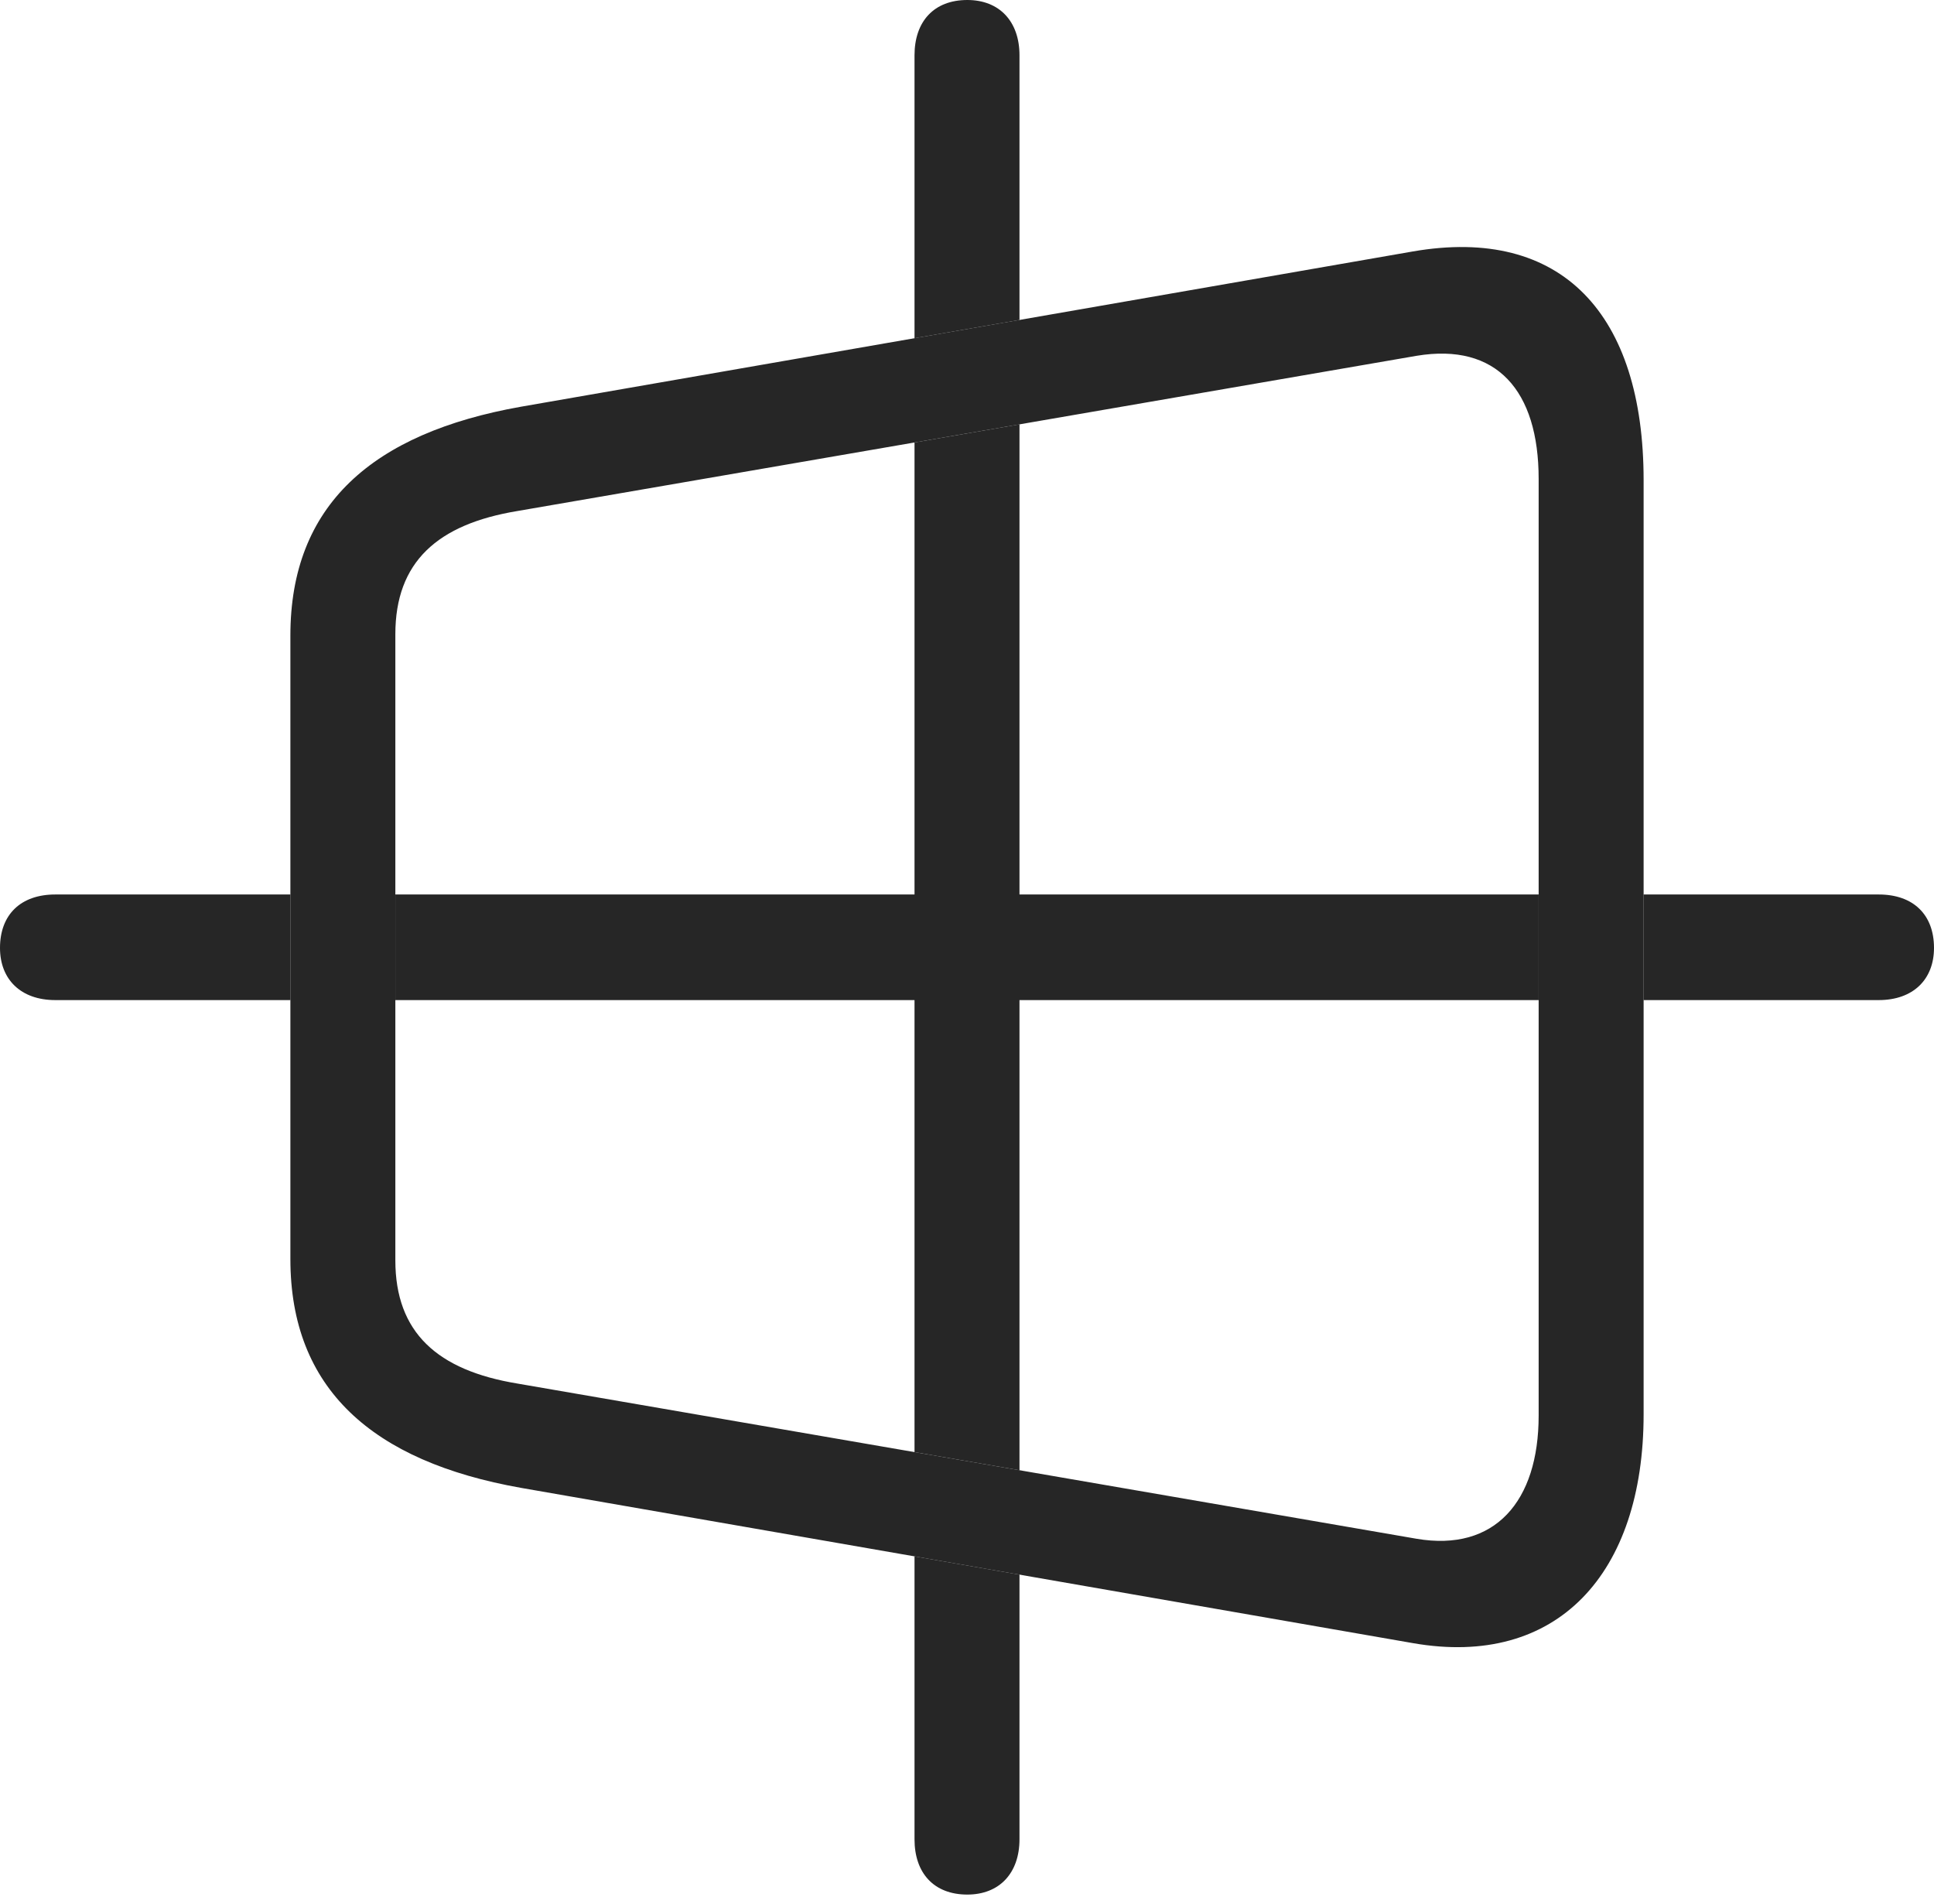<?xml version="1.0" encoding="UTF-8"?>
<!--Generator: Apple Native CoreSVG 326-->
<!DOCTYPE svg
PUBLIC "-//W3C//DTD SVG 1.1//EN"
       "http://www.w3.org/Graphics/SVG/1.1/DTD/svg11.dtd">
<svg version="1.1" xmlns="http://www.w3.org/2000/svg" xmlns:xlink="http://www.w3.org/1999/xlink" viewBox="0 0 769.25 757.25">
 <g>
  <rect height="757.25" opacity="0" width="769.25" x="0" y="0"/>
  <path d="M405.5 626.259L405.5 731.5C405.5 745 397.5 753.5 384.75 753.5C371.5 753.5 363.75 745 363.75 731.5L363.75 618.991ZM405.5 355.75L612 355.75L612 397.75L405.5 397.75L405.5 584.728L363.75 577.522L363.75 397.75L157.25 397.75L157.25 355.75L363.75 355.75L363.75 175.978L405.5 168.772ZM115.5 397.75L22 397.75C8.25 397.75 0 389.5 0 377C0 363.75 8.25 355.75 22 355.75L115.5 355.75ZM769.25 377C769.25 389.5 761 397.75 747.25 397.75L653.75 397.75L653.75 355.75L747.25 355.75C761 355.75 769.25 363.75 769.25 377ZM405.5 22L405.5 127.241L363.75 134.509L363.75 22C363.75 8.5 371.5 0 384.75 0C397.5 0 405.5 8.5 405.5 22Z" fill="black" fill-opacity="0.85"/>
  <path d="M207.25 591.75L562 653.5C619.25 663.5 653.75 626 653.75 562.5L653.75 191C653.75 125 621.25 89.75 562 100L207.25 161.75C148 172.25 115.5 201 115.5 252.75L115.5 500.75C115.5 552.25 148 581.25 207.25 591.75ZM205.75 550.25C174 545 157.25 530 157.25 501.25L157.25 252.25C157.25 223.5 174 208.5 205.75 203.25L563.5 141.5C595.25 136.25 612 155.25 612 190.5L612 563C612 597.25 594.5 617.25 563.5 612Z" fill="black" fill-opacity="0.85"/>
 </g>
</svg>
